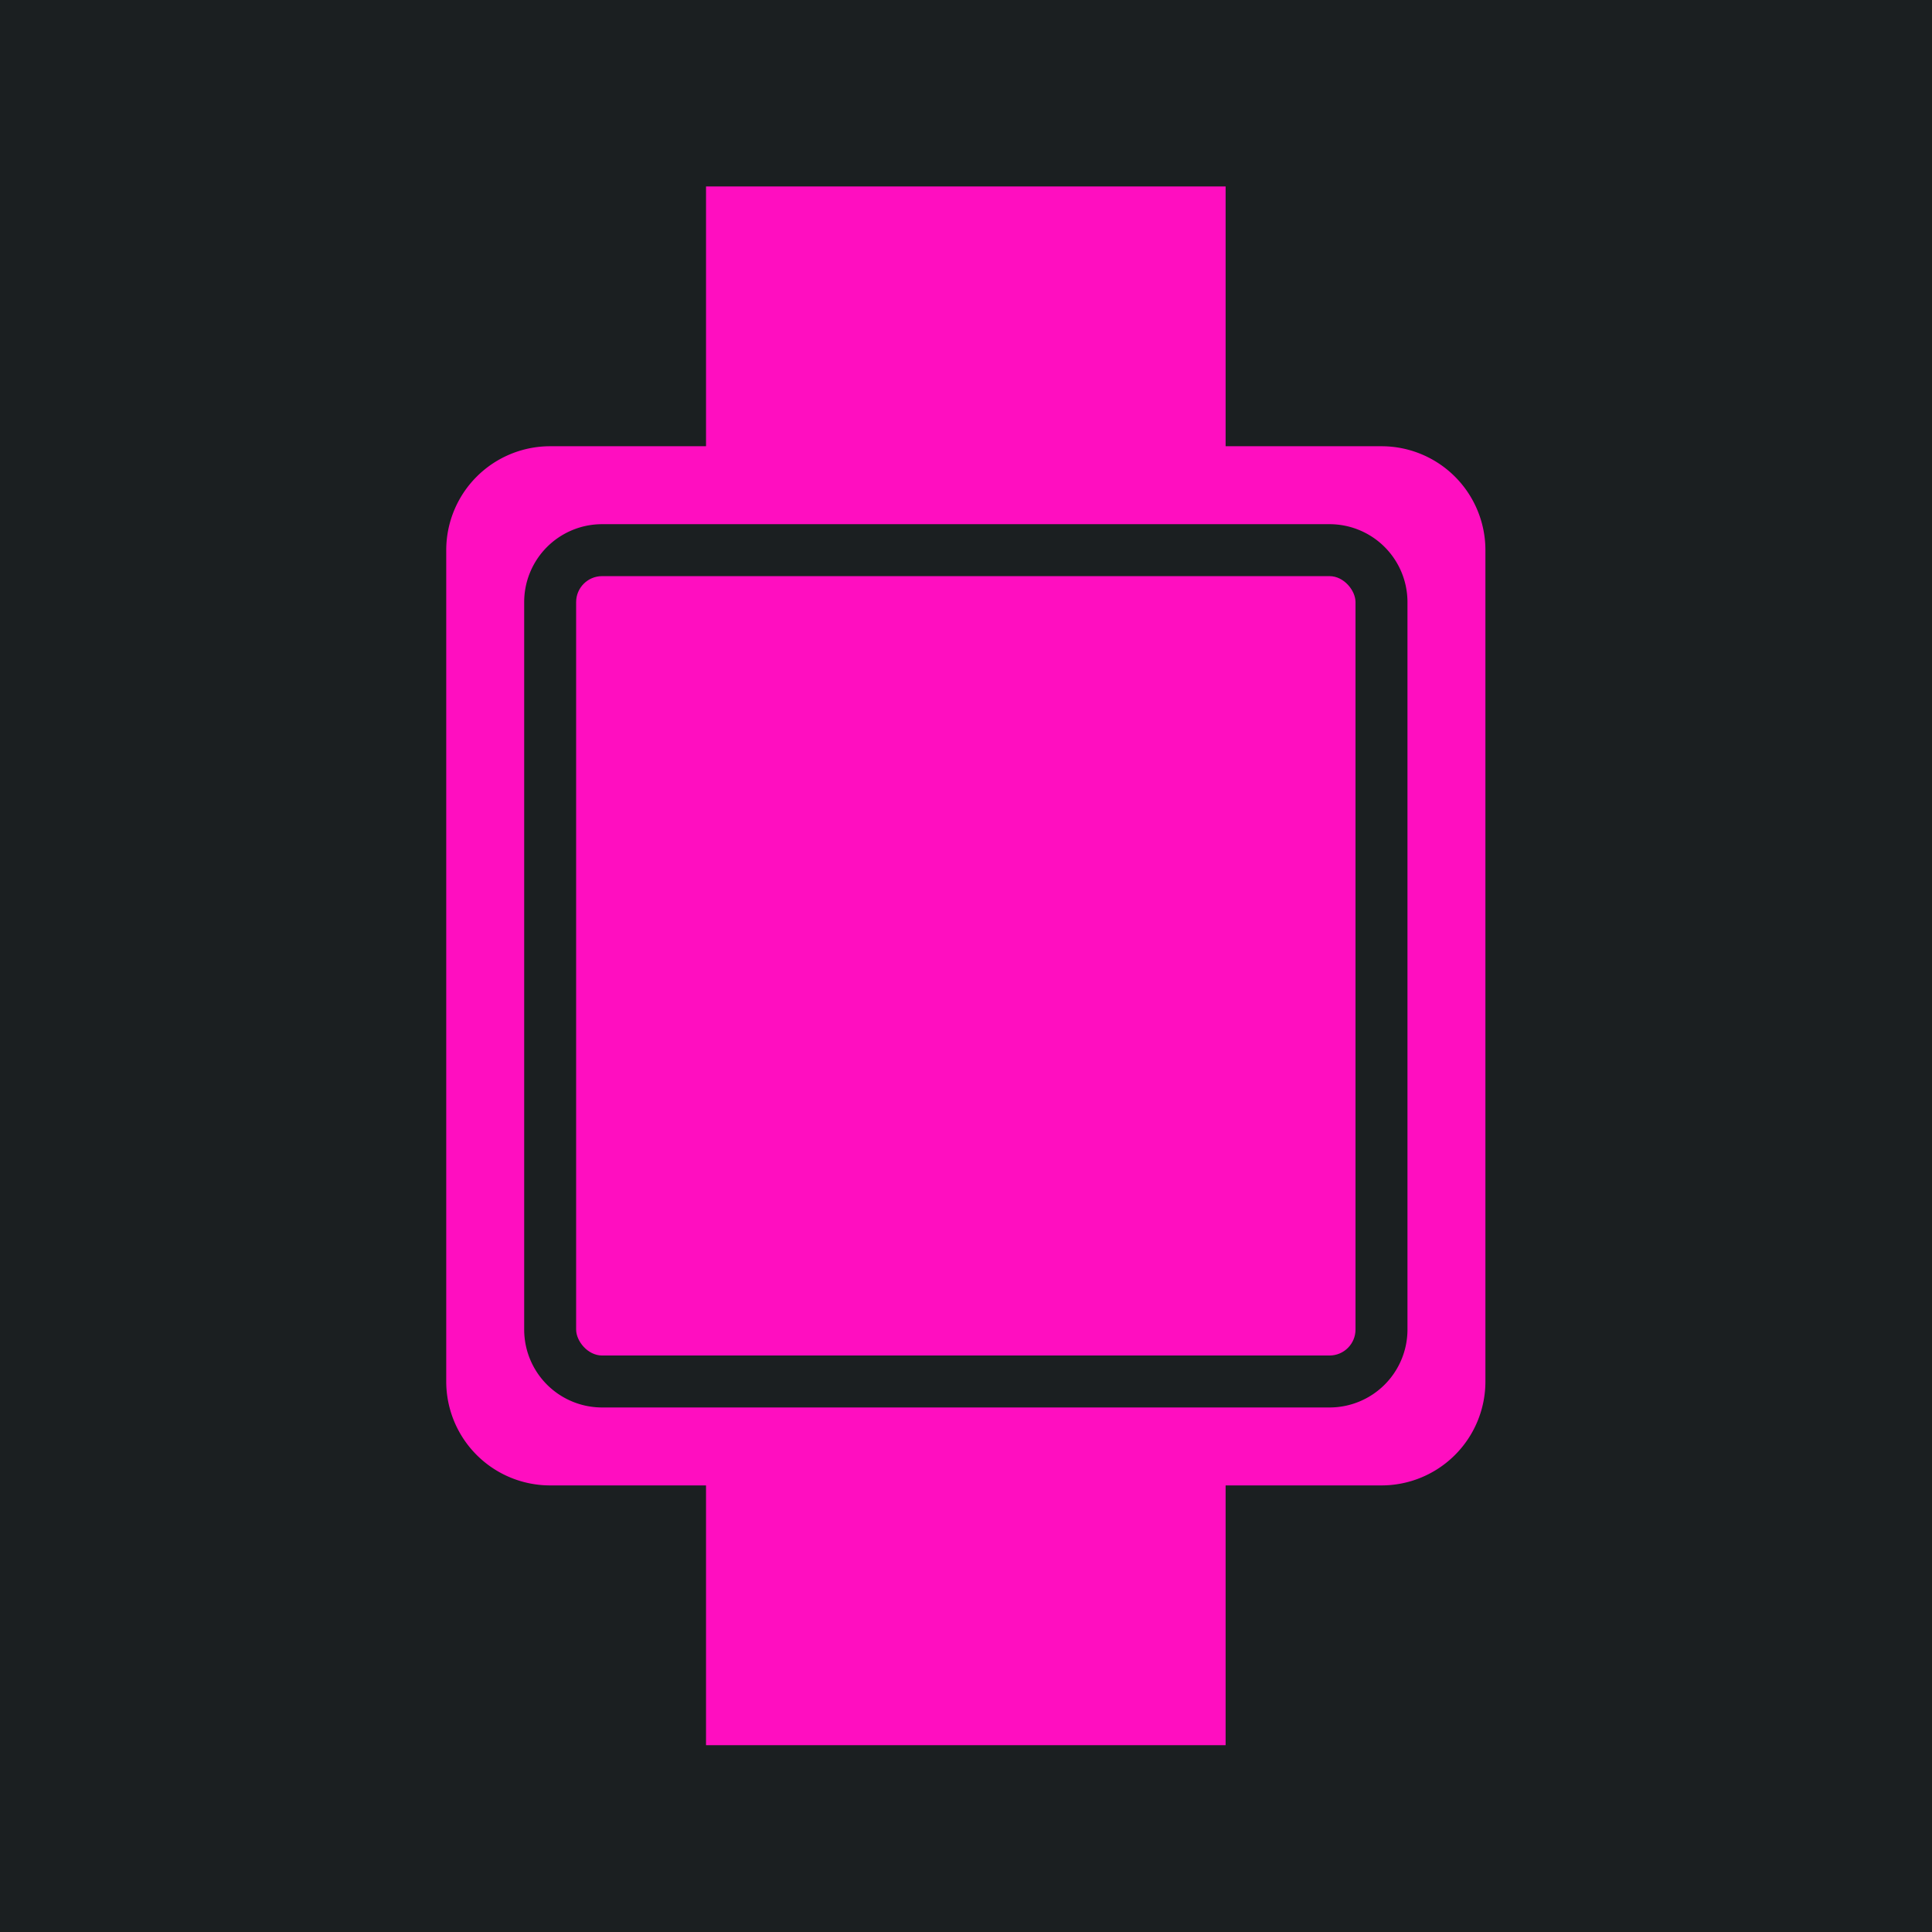 <?xml version="1.0" encoding="UTF-8" standalone="no"?>
<!-- Uploaded to: SVG Repo, www.svgrepo.com, Generator: SVG Repo Mixer Tools -->

<svg
   fill="#3A3F5EFF"
   height="512px"
   width="512px"
   version="1.1"
   id="Layer_1"
   viewBox="0 0 512 512"
   xml:space="preserve"
   sodipodi:docname="psiberstuff_watch-man.svg"
   inkscape:version="1.2.2 (b0a8486541, 2022-12-01)"
   xmlns:inkscape="http://www.inkscape.org/namespaces/inkscape"
   xmlns:sodipodi="http://sodipodi.sourceforge.net/DTD/sodipodi-0.dtd"
   xmlns="http://www.w3.org/2000/svg"
   xmlns:svg="http://www.w3.org/2000/svg"><defs
   id="defs213">






		<filter
   style="color-interpolation-filters:sRGB;"
   inkscape:label="Drop Shadow"
   id="filter1345"
   x="-0.081"
   y="-0.201"
   width="1.162"
   height="1.403"><feFlood
     flood-opacity="1"
     flood-color="rgb(58,63,94)"
     result="flood"
     id="feFlood1335" /><feComposite
     in="flood"
     in2="SourceGraphic"
     operator="out"
     result="composite1"
     id="feComposite1337" /><feGaussianBlur
     in="composite1"
     stdDeviation="15"
     result="blur"
     id="feGaussianBlur1339" /><feOffset
     dx="0"
     dy="0"
     result="offset"
     id="feOffset1341" /><feComposite
     in="offset"
     in2="SourceGraphic"
     operator="atop"
     result="composite2"
     id="feComposite1343" /></filter><filter
   style="color-interpolation-filters:sRGB;"
   inkscape:label="Drop Shadow"
   id="filter1200"
   x="-0.147"
   y="-0.098"
   width="1.294"
   height="1.196"><feFlood
     flood-opacity="1"
     flood-color="rgb(58,63,94)"
     result="flood"
     id="feFlood1190" /><feComposite
     in="flood"
     in2="SourceGraphic"
     operator="out"
     result="composite1"
     id="feComposite1192" /><feGaussianBlur
     in="composite1"
     stdDeviation="15"
     result="blur"
     id="feGaussianBlur1194" /><feOffset
     dx="0"
     dy="0"
     result="offset"
     id="feOffset1196" /><feComposite
     in="offset"
     in2="SourceGraphic"
     operator="atop"
     result="composite2"
     id="feComposite1198" /></filter><filter
   style="color-interpolation-filters:sRGB;"
   inkscape:label="Drop Shadow"
   id="filter1212"
   x="-0.196"
   y="-0.196"
   width="1.392"
   height="1.392"><feFlood
     flood-opacity="1"
     flood-color="rgb(58,63,94)"
     result="flood"
     id="feFlood1202" /><feComposite
     in="flood"
     in2="SourceGraphic"
     operator="out"
     result="composite1"
     id="feComposite1204" /><feGaussianBlur
     in="composite1"
     stdDeviation="15"
     result="blur"
     id="feGaussianBlur1206" /><feOffset
     dx="0"
     dy="0"
     result="offset"
     id="feOffset1208" /><feComposite
     in="offset"
     in2="SourceGraphic"
     operator="atop"
     result="composite2"
     id="feComposite1210" /></filter></defs><sodipodi:namedview
   id="namedview211"
   pagecolor="#1b1f21"
   bordercolor="#666666"
   borderopacity="1.0"
   inkscape:showpageshadow="2"
   inkscape:pageopacity="1"
   inkscape:pagecheckerboard="0"
   inkscape:deskcolor="#d1d1d1"
   showgrid="false"
   inkscape:zoom="1.18"
   inkscape:cx="227.54237"
   inkscape:cy="366.10169"
   inkscape:window-width="3436"
   inkscape:window-height="1386"
   inkscape:window-x="1440"
   inkscape:window-y="702"
   inkscape:window-maximized="1"
   inkscape:current-layer="Layer_1" />
<rect
   style="fill:#1b1f21;stroke-width:0.204;stroke-linejoin:bevel;fill-opacity:1"
   id="rect294"
   width="526.67"
   height="529.743"
   x="-6.084"
   y="-5.41" />
<rect
   x="164.203"
   y="164.203"
   width="183.594"
   height="183.594"
   rx="6.12"
   ry="6.12"
   id="rect976"
   style="fill:#ff0ec0;fill-opacity:1;stroke-width:0.765;filter:url(#filter1212)"
   transform="matrix(1.125,0,0,1.125,-32.047,-32.047)" /><path
   d="M 353.917,133.604 H 317.198 V 72.406 H 194.802 v 61.198 h -36.719 a 24.479,24.479 0 0 0 -24.479,24.479 V 353.917 a 24.479,24.479 0 0 0 24.479,24.479 h 36.719 v 61.198 h 122.396 v -61.198 h 36.719 A 24.479,24.479 0 0 0 378.396,353.917 V 158.083 a 24.479,24.479 0 0 0 -24.479,-24.479 z m 6.12,208.073 a 18.359,18.359 0 0 1 -18.359,18.359 H 170.323 A 18.359,18.359 0 0 1 151.964,341.677 V 170.323 a 18.359,18.359 0 0 1 18.359,-18.359 h 171.354 a 18.359,18.359 0 0 1 18.359,18.359 z"
   id="path978"
   style="fill:#ff0ec0;fill-opacity:1;stroke-width:0.765;filter:url(#filter1200)"
   transform="matrix(1.125,0,0,1.125,-32.047,-32.047)" /></svg>
